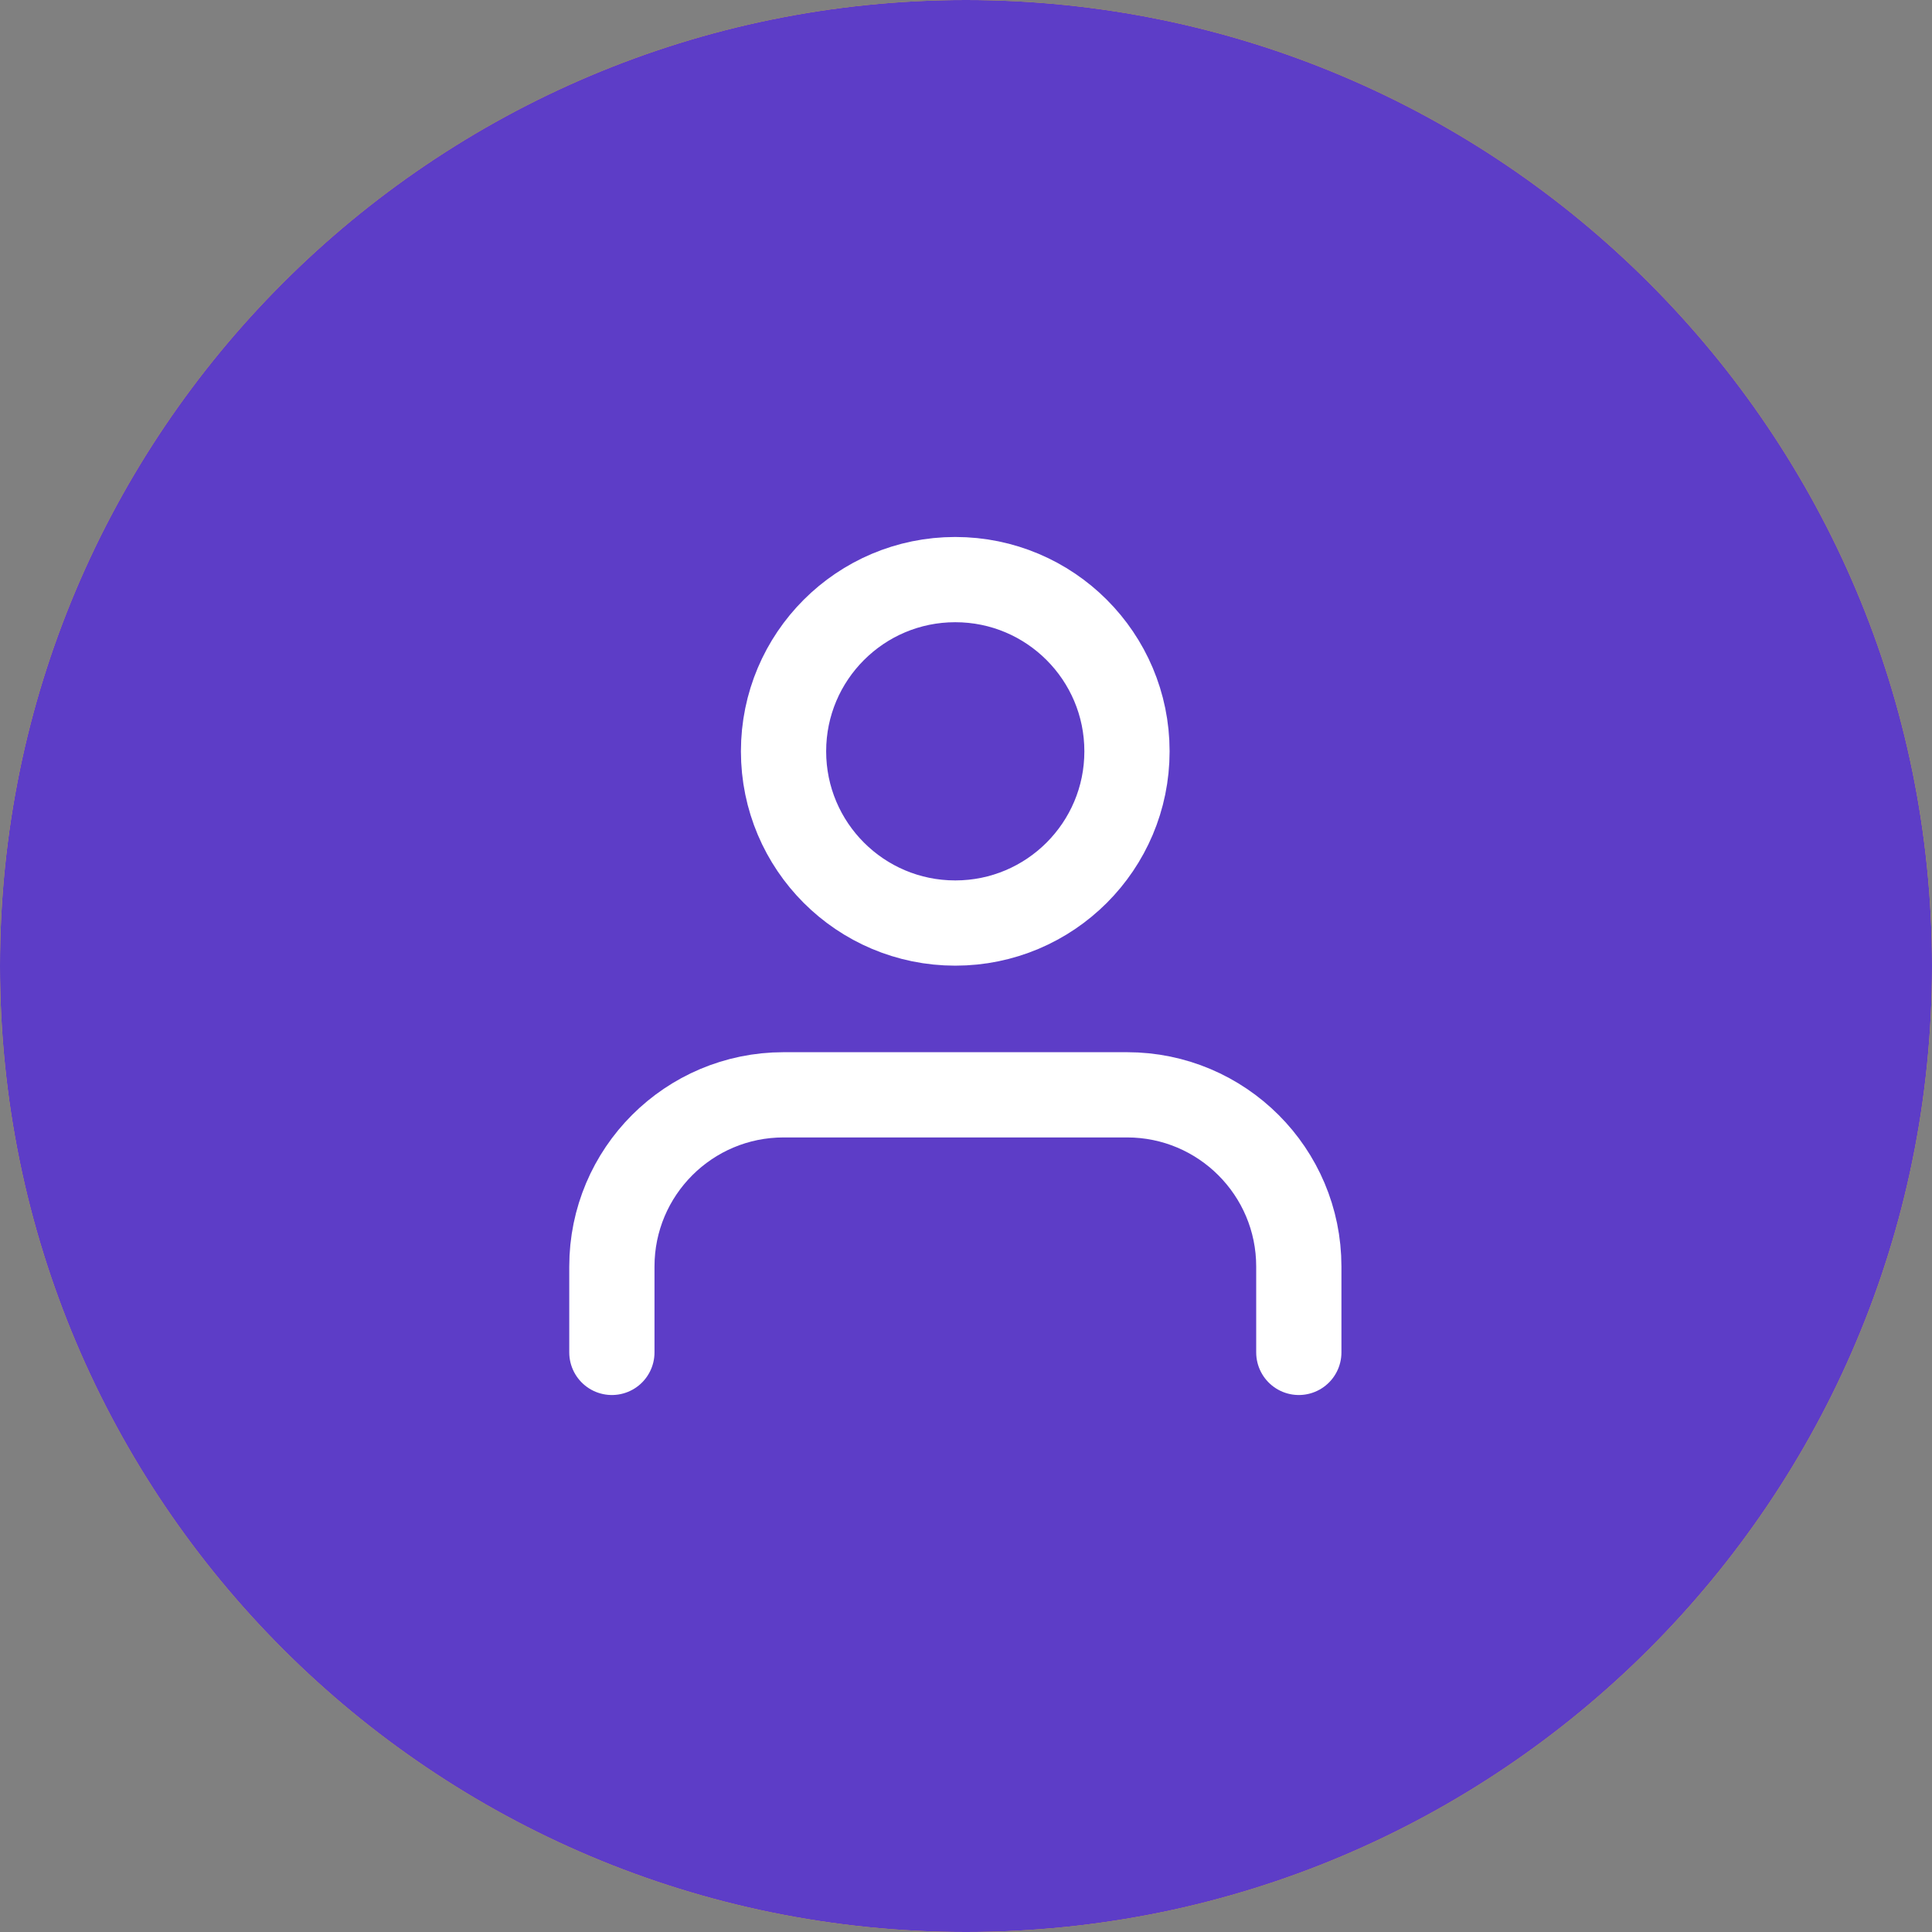 <svg width="34" height="34" viewBox="0 0 34 34" fill="none" xmlns="http://www.w3.org/2000/svg">
<rect x="0" y="0" width="34" height="34" fill="#808080" stroke="none"/>
<path fill-rule="evenodd" clip-rule="evenodd" d="M0 17C0 7.611 7.611 0 17 0C26.389 0 34 7.611 34 17C34 26.389 26.389 34 17 34C7.611 34 0 26.389 0 17Z" fill="#FFDD00"/>
<mask id="mask0_205_14071" style="mask-type:luminance" maskUnits="userSpaceOnUse" x="0" y="0" width="34" height="34">
<path fill-rule="evenodd" clip-rule="evenodd" d="M0 17C0 7.611 7.611 0 17 0C26.389 0 34 7.611 34 17C34 26.389 26.389 34 17 34C7.611 34 0 26.389 0 17Z" fill="white"/>
</mask>
<g mask="url(#mask0_205_14071)">
<path d="M22.857 23.8V22.289C22.857 20.62 21.503 19.267 19.834 19.267H13.79C12.121 19.267 10.768 20.62 10.768 22.289V23.8" stroke="#251863" stroke-width="1.5" stroke-linecap="round" stroke-linejoin="round"/>
<ellipse cx="16.811" cy="13.222" rx="3.022" ry="3.022" stroke="#251863" stroke-width="1.5" stroke-linecap="round" stroke-linejoin="round"/>
</g>
<path fill-rule="evenodd" clip-rule="evenodd" d="M0 17C0 7.611 7.611 0 17 0V0C26.389 0 34 7.611 34 17V17C34 26.389 26.389 34 17 34V34C7.611 34 0 26.389 0 17V17Z" fill="#5D3DC7"/>
<mask id="mask1_205_14071" style="mask-type:luminance" maskUnits="userSpaceOnUse" x="0" y="0" width="34" height="34">
<path fill-rule="evenodd" clip-rule="evenodd" d="M0 17C0 7.611 7.611 0 17 0V0C26.389 0 34 7.611 34 17V17C34 26.389 26.389 34 17 34V34C7.611 34 0 26.389 0 17V17Z" fill="white"/>
</mask>
<g mask="url(#mask1_205_14071)">
<path fill-rule="evenodd" clip-rule="evenodd" d="M22.857 23.8V22.289C22.857 20.62 21.503 19.267 19.834 19.267H13.79C12.121 19.267 10.768 20.62 10.768 22.289V23.8" fill="#5D3DC7"/>
<path d="M22.857 23.8V22.289C22.857 20.62 21.503 19.267 19.834 19.267H13.79C12.121 19.267 10.768 20.62 10.768 22.289V23.8" stroke="white" stroke-width="1.5" stroke-linecap="round" stroke-linejoin="round"/>
<ellipse cx="16.811" cy="13.222" rx="3.022" ry="3.022" stroke="white" stroke-width="1.5" stroke-linecap="round" stroke-linejoin="round"/>
</g>
</svg>
